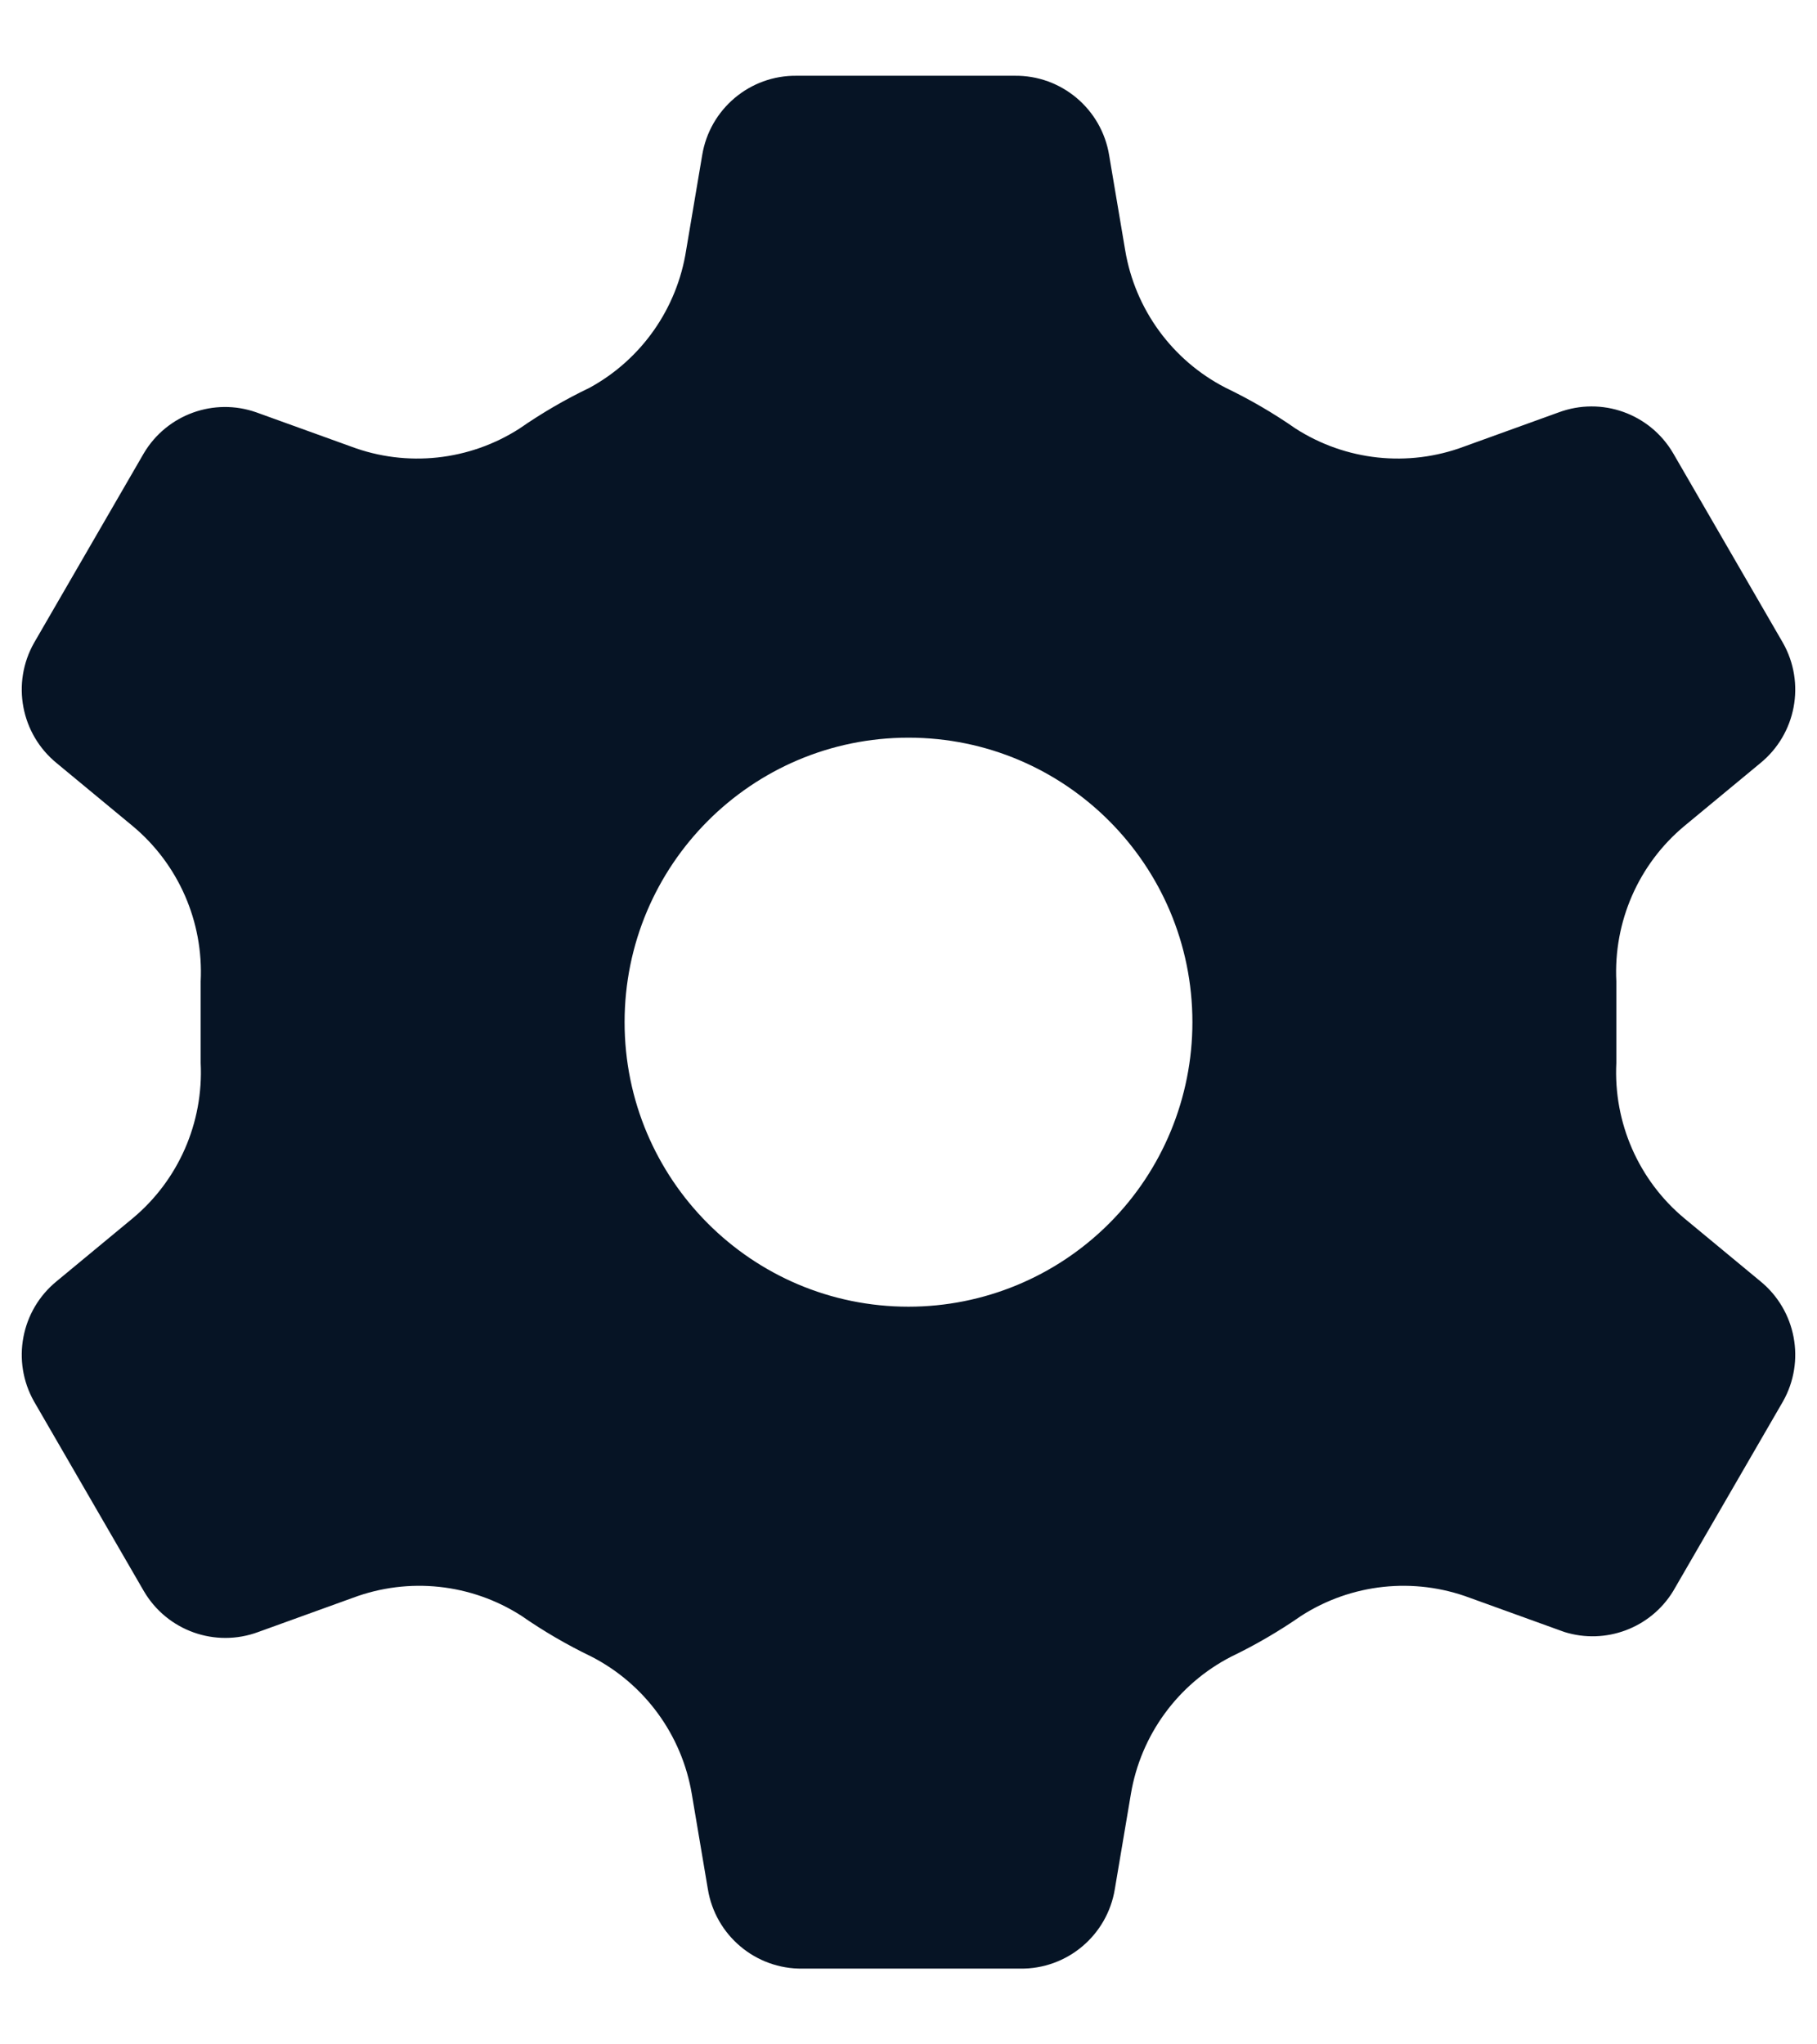 <svg width="16" height="18" viewBox="0 0 16 18" fill="none" xmlns="http://www.w3.org/2000/svg">
<path fill-rule="evenodd" clip-rule="evenodd" d="M14.833 10.728L15.5 11.28C15.816 11.537 15.901 11.985 15.7 12.34L14.733 14.01C14.534 14.335 14.139 14.483 13.775 14.369L12.942 14.068C12.45 13.884 11.9 13.943 11.458 14.227C11.262 14.363 11.056 14.483 10.842 14.586C10.373 14.827 10.045 15.276 9.958 15.797L9.817 16.632C9.751 17.04 9.396 17.339 8.983 17.333H7.067C6.654 17.339 6.299 17.04 6.233 16.632L6.092 15.797C6.005 15.276 5.677 14.827 5.208 14.586C4.994 14.483 4.788 14.363 4.592 14.227C4.15 13.943 3.6 13.884 3.108 14.068L2.275 14.369C1.896 14.51 1.472 14.359 1.267 14.01L0.3 12.34C0.099 11.985 0.184 11.537 0.5 11.28L1.167 10.728C1.571 10.392 1.793 9.885 1.767 9.359V9V8.641C1.793 8.115 1.571 7.608 1.167 7.272L0.5 6.72C0.184 6.463 0.099 6.015 0.3 5.66L1.267 3.99C1.47 3.649 1.885 3.499 2.258 3.631L3.092 3.932C3.583 4.116 4.133 4.057 4.575 3.773C4.771 3.637 4.977 3.517 5.192 3.414C5.648 3.165 5.962 2.717 6.042 2.203L6.183 1.368C6.249 0.96 6.604 0.661 7.017 0.667H8.933C9.346 0.661 9.701 0.96 9.767 1.368L9.908 2.203C9.995 2.724 10.323 3.173 10.792 3.414C11.006 3.517 11.213 3.637 11.408 3.773C11.85 4.057 12.4 4.116 12.892 3.932L13.725 3.631C14.104 3.49 14.528 3.641 14.733 3.99L15.7 5.66C15.901 6.015 15.816 6.463 15.5 6.72L14.833 7.272C14.429 7.608 14.207 8.115 14.233 8.641V9V9.359C14.207 9.885 14.429 10.392 14.833 10.728ZM5.5 9C5.5 10.383 6.619 11.505 8 11.505C8.663 11.505 9.299 11.241 9.768 10.771C10.237 10.302 10.5 9.664 10.5 9C10.5 7.617 9.381 6.495 8 6.495C6.619 6.495 5.5 7.617 5.5 9Z" fill="#061425"/>
</svg>
